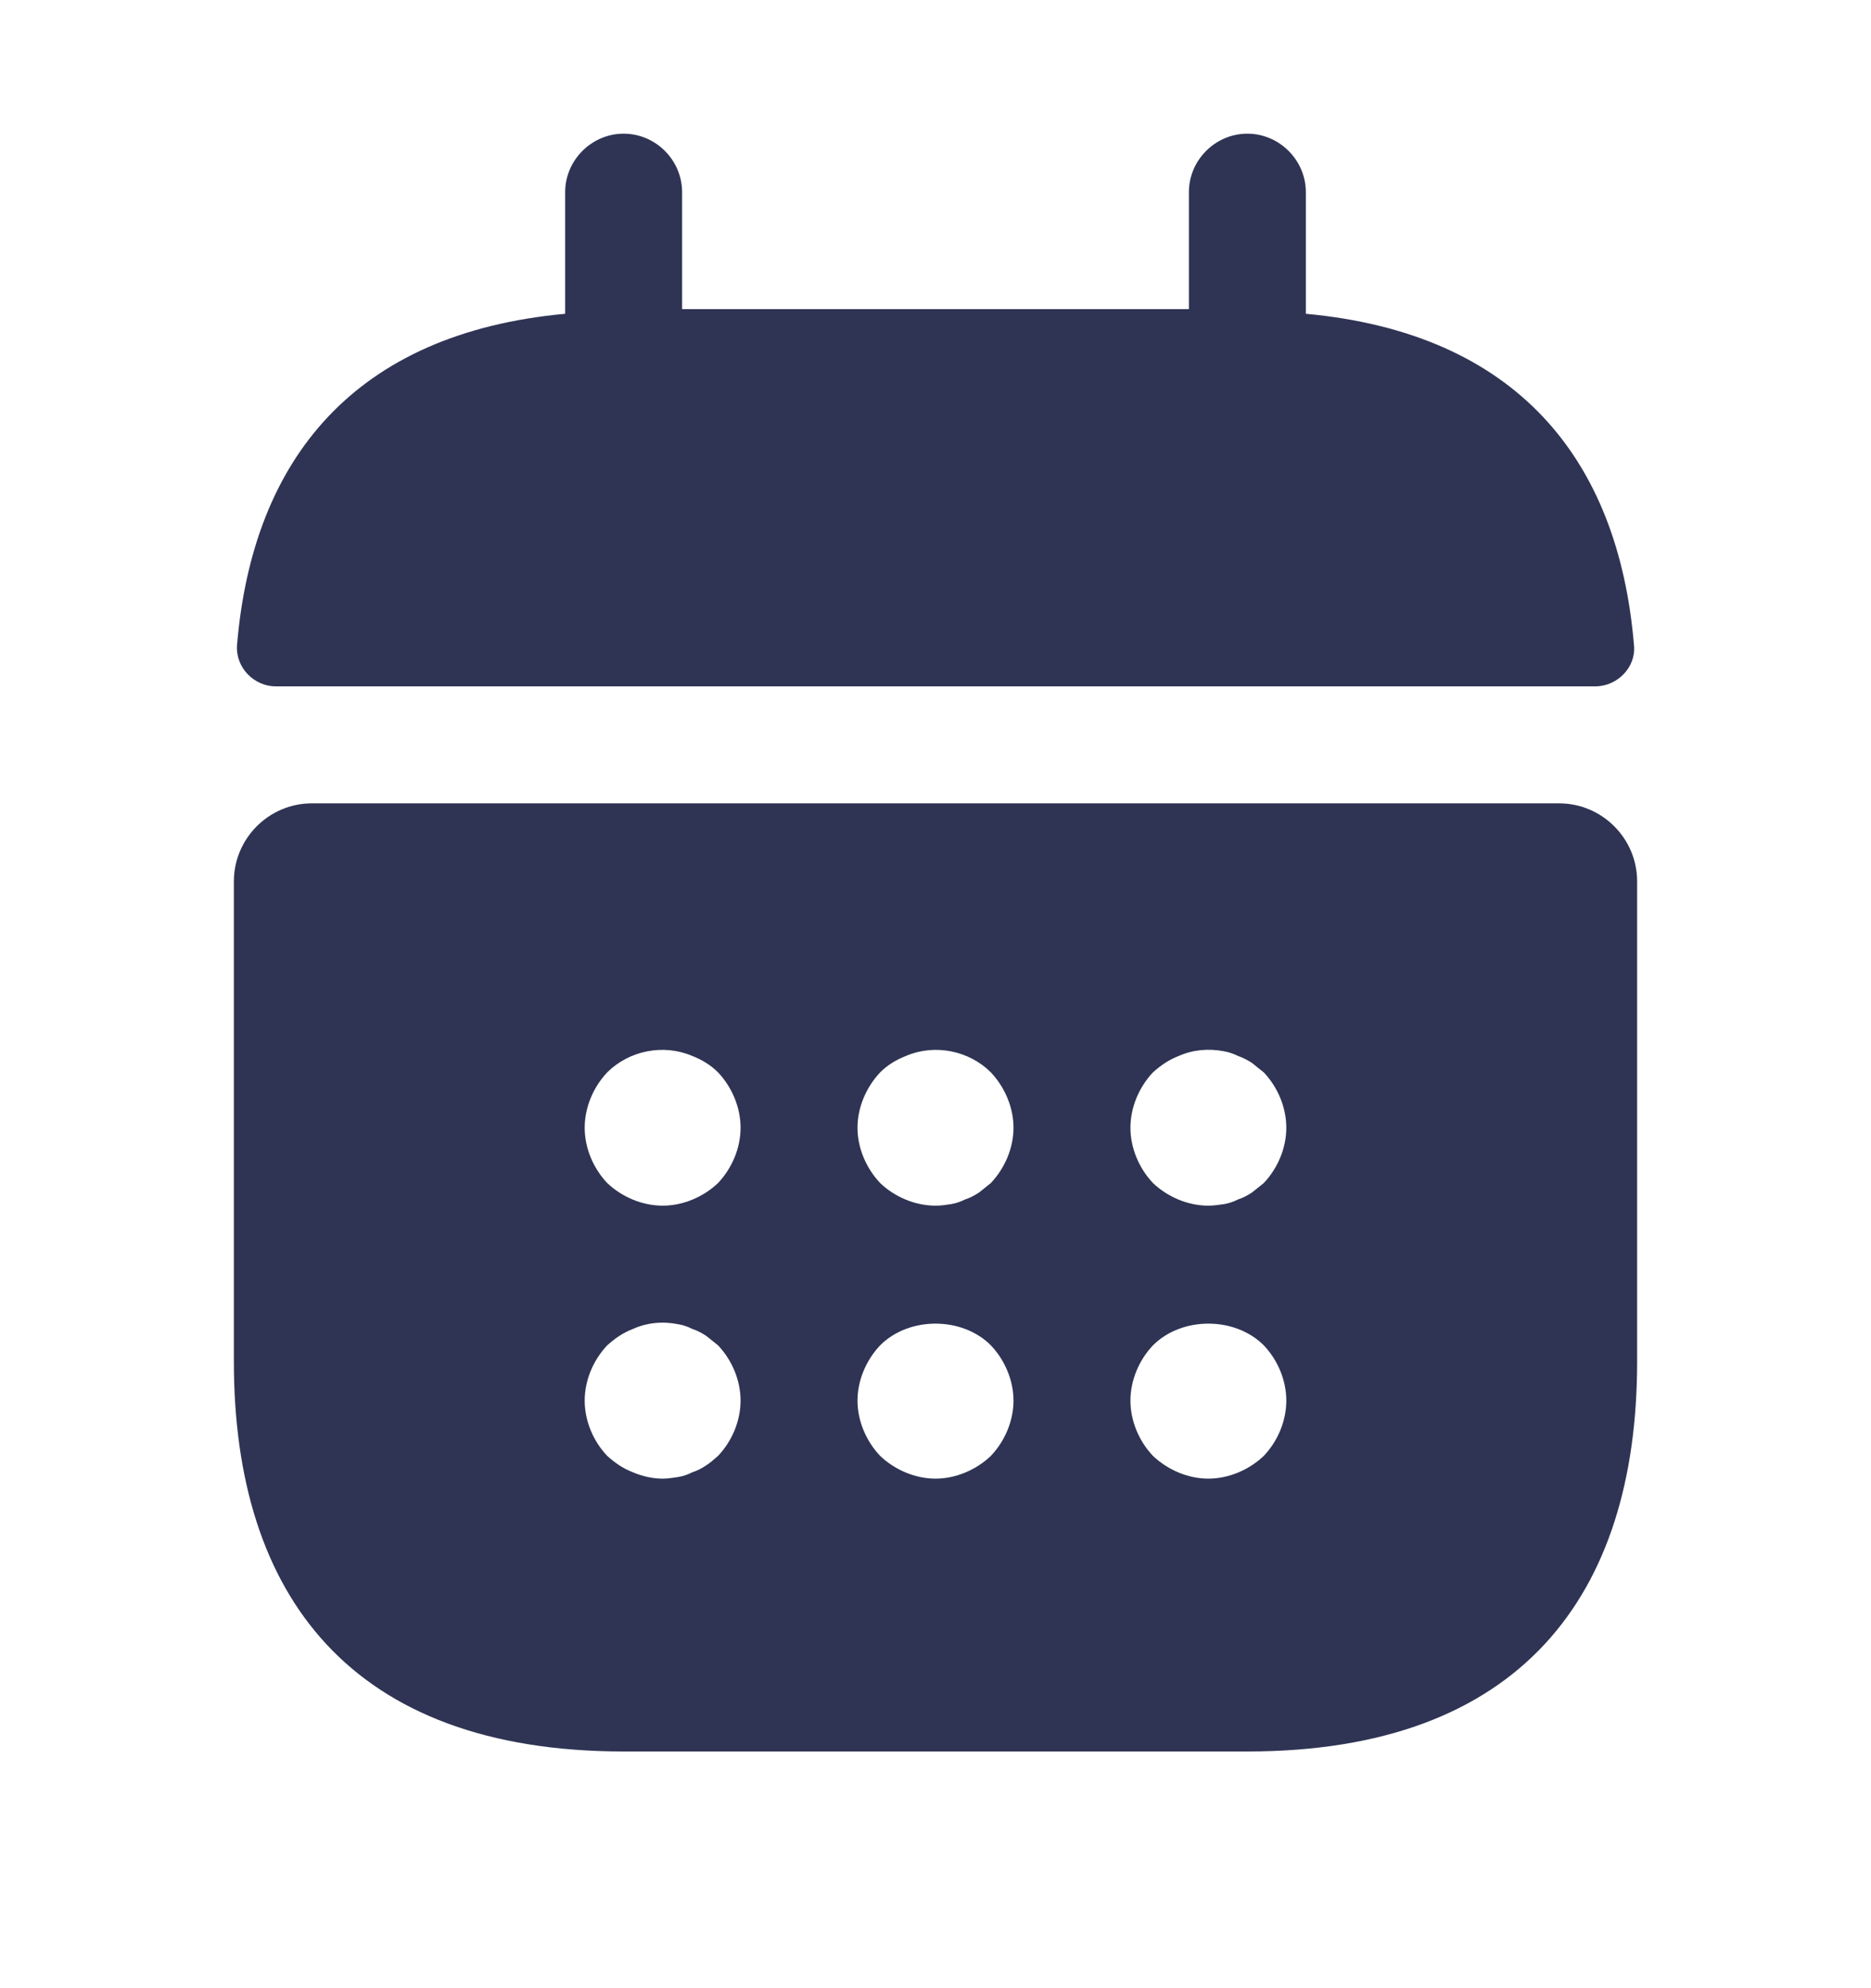 <svg width="16" height="17" viewBox="0 0 16 17" fill="none" xmlns="http://www.w3.org/2000/svg">
<path d="M11.167 2.683V1.643C11.167 1.369 10.94 1.143 10.667 1.143C10.393 1.143 10.167 1.369 10.167 1.643V2.643H5.833V1.643C5.833 1.369 5.607 1.143 5.333 1.143C5.06 1.143 4.833 1.369 4.833 1.643V2.683C3.033 2.849 2.16 3.923 2.027 5.516C2.013 5.709 2.173 5.869 2.36 5.869H13.64C13.833 5.869 13.993 5.703 13.973 5.516C13.84 3.923 12.967 2.849 11.167 2.683Z" fill="#2F3454"/>
<path d="M13.333 6.869H2.667C2.3 6.869 2 7.169 2 7.536V11.643C2 13.643 3 14.976 5.333 14.976H10.667C13 14.976 14 13.643 14 11.643V7.536C14 7.169 13.7 6.869 13.333 6.869ZM6.14 12.449C6.107 12.476 6.073 12.509 6.04 12.529C6 12.556 5.96 12.576 5.92 12.589C5.88 12.609 5.84 12.623 5.8 12.629C5.753 12.636 5.713 12.643 5.667 12.643C5.58 12.643 5.493 12.623 5.413 12.589C5.327 12.556 5.26 12.509 5.193 12.449C5.073 12.323 5 12.149 5 11.976C5 11.803 5.073 11.629 5.193 11.503C5.26 11.443 5.327 11.396 5.413 11.363C5.533 11.309 5.667 11.296 5.8 11.323C5.84 11.329 5.88 11.343 5.92 11.363C5.96 11.376 6 11.396 6.04 11.423C6.073 11.449 6.107 11.476 6.14 11.503C6.26 11.629 6.333 11.803 6.333 11.976C6.333 12.149 6.26 12.323 6.14 12.449ZM6.14 10.116C6.013 10.236 5.84 10.309 5.667 10.309C5.493 10.309 5.32 10.236 5.193 10.116C5.073 9.989 5 9.816 5 9.643C5 9.469 5.073 9.296 5.193 9.169C5.38 8.983 5.673 8.923 5.92 9.029C6.007 9.063 6.08 9.109 6.14 9.169C6.26 9.296 6.333 9.469 6.333 9.643C6.333 9.816 6.26 9.989 6.14 10.116ZM8.473 12.449C8.347 12.569 8.173 12.643 8 12.643C7.827 12.643 7.653 12.569 7.527 12.449C7.407 12.323 7.333 12.149 7.333 11.976C7.333 11.803 7.407 11.629 7.527 11.503C7.773 11.256 8.227 11.256 8.473 11.503C8.593 11.629 8.667 11.803 8.667 11.976C8.667 12.149 8.593 12.323 8.473 12.449ZM8.473 10.116C8.44 10.143 8.407 10.169 8.373 10.196C8.333 10.223 8.293 10.243 8.253 10.256C8.213 10.276 8.173 10.289 8.133 10.296C8.087 10.303 8.047 10.309 8 10.309C7.827 10.309 7.653 10.236 7.527 10.116C7.407 9.989 7.333 9.816 7.333 9.643C7.333 9.469 7.407 9.296 7.527 9.169C7.587 9.109 7.66 9.063 7.747 9.029C7.993 8.923 8.287 8.983 8.473 9.169C8.593 9.296 8.667 9.469 8.667 9.643C8.667 9.816 8.593 9.989 8.473 10.116ZM10.807 12.449C10.68 12.569 10.507 12.643 10.333 12.643C10.16 12.643 9.987 12.569 9.86 12.449C9.74 12.323 9.667 12.149 9.667 11.976C9.667 11.803 9.74 11.629 9.86 11.503C10.107 11.256 10.56 11.256 10.807 11.503C10.927 11.629 11 11.803 11 11.976C11 12.149 10.927 12.323 10.807 12.449ZM10.807 10.116C10.773 10.143 10.74 10.169 10.707 10.196C10.667 10.223 10.627 10.243 10.587 10.256C10.547 10.276 10.507 10.289 10.467 10.296C10.42 10.303 10.373 10.309 10.333 10.309C10.16 10.309 9.987 10.236 9.86 10.116C9.74 9.989 9.667 9.816 9.667 9.643C9.667 9.469 9.74 9.296 9.86 9.169C9.927 9.109 9.993 9.063 10.08 9.029C10.2 8.976 10.333 8.963 10.467 8.989C10.507 8.996 10.547 9.009 10.587 9.029C10.627 9.043 10.667 9.063 10.707 9.089C10.74 9.116 10.773 9.143 10.807 9.169C10.927 9.296 11 9.469 11 9.643C11 9.816 10.927 9.989 10.807 10.116Z" fill="#2F3454"/>
</svg>

